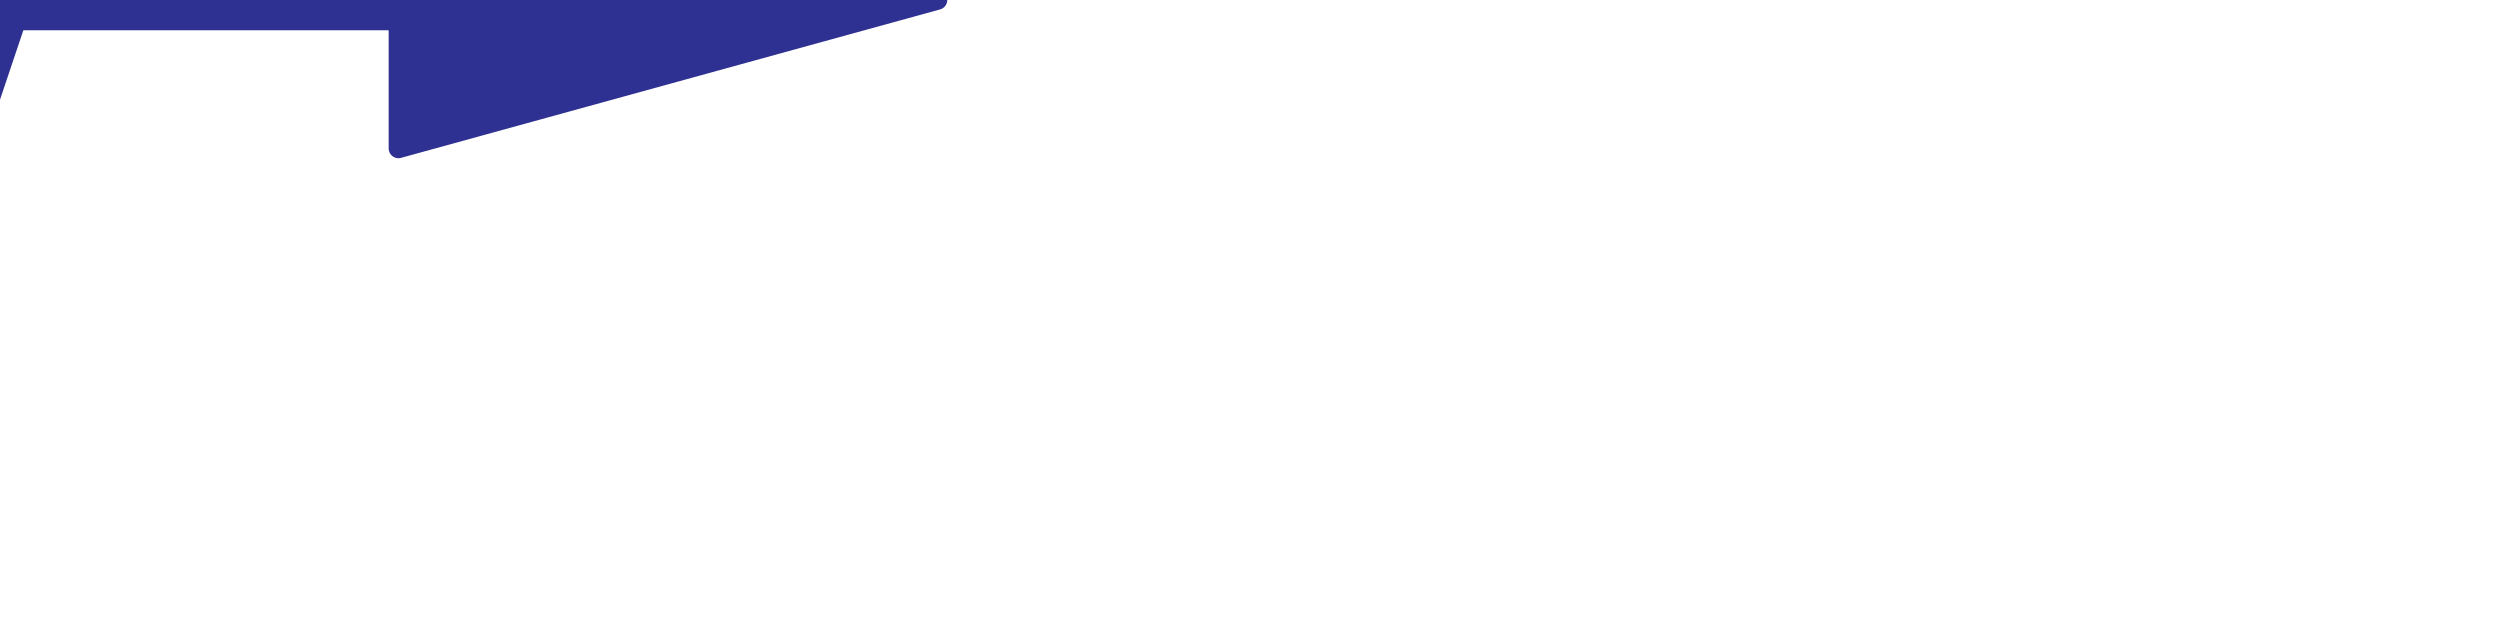 <?xml version="1.0" encoding="utf-8"?>
<!-- Generator: Adobe Illustrator 27.8.1, SVG Export Plug-In . SVG Version: 6.00 Build 0)  -->
<svg version="1.1" id="Layer_1" xmlns="http://www.w3.org/2000/svg" xmlns:xlink="http://www.w3.org/1999/xlink" x="0px" y="0px"
	 viewBox="0 0 64 16" style="enable-background:new 0 0 64 16;" xml:space="preserve">
<style type="text/css">
	.st0{fill:#2E3192;stroke:#2E3192;stroke-width:0.5;stroke-linecap:round;stroke-linejoin:round;stroke-miterlimit:10;}
	.st1{fill:#2E3192;stroke:#2E3192;stroke-width:0.55;stroke-linecap:round;stroke-linejoin:round;stroke-miterlimit:10;}
</style>
<g>
	<polygon class="st0" points="10.2,-3.6 24,0 10.2,3.8 	"/>
</g>
<path class="st1" d="M-7.7,24.6l-0.9-0.3l8.2-24.5C-0.4-0.4-0.2-0.5,0-0.5h16.5v1H0.4L-7.7,24.6z"/>
</svg>
